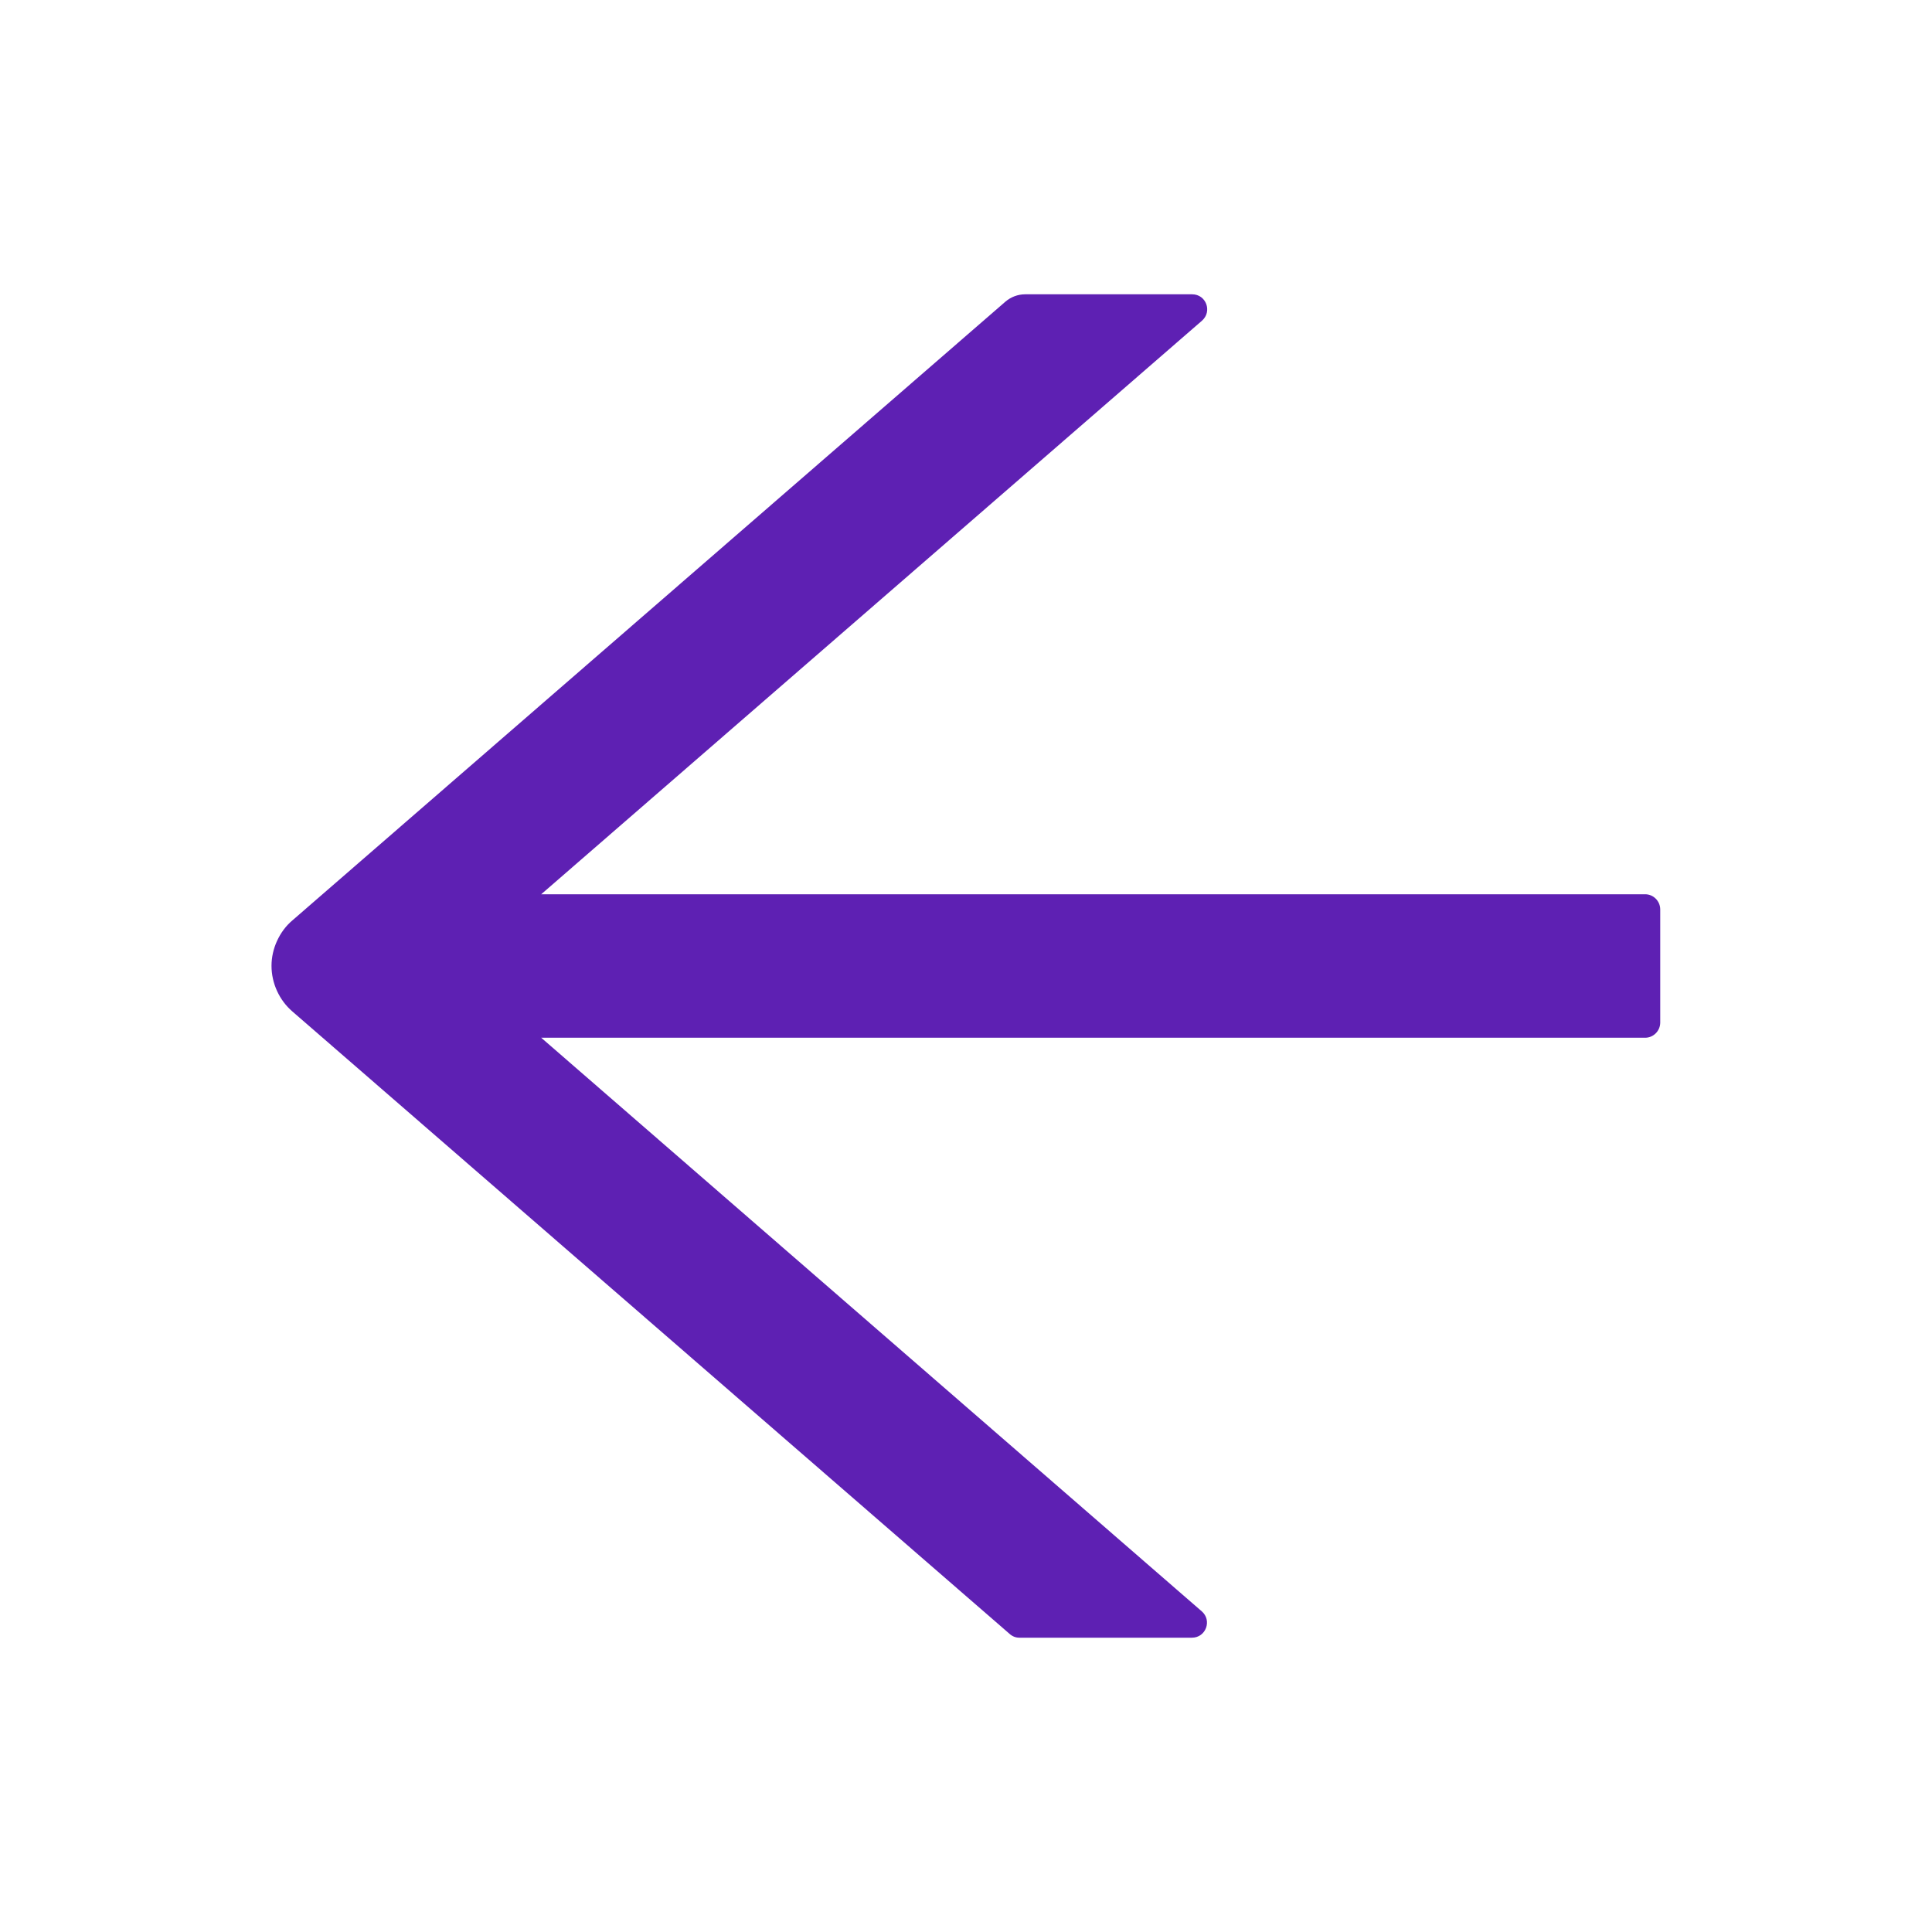 <svg width="15" height="15" viewBox="0 0 15 15" fill="none" xmlns="http://www.w3.org/2000/svg">
<path d="M12.773 6.943H4.202L9.332 2.49C9.414 2.418 9.364 2.285 9.256 2.285H7.959C7.902 2.285 7.848 2.306 7.806 2.342L2.27 7.146C2.219 7.189 2.179 7.244 2.151 7.305C2.123 7.366 2.108 7.432 2.108 7.499C2.108 7.566 2.123 7.633 2.151 7.694C2.179 7.755 2.219 7.809 2.27 7.853L7.838 12.685C7.86 12.705 7.886 12.715 7.914 12.715H9.254C9.363 12.715 9.412 12.58 9.33 12.51L4.202 8.057H12.773C12.837 8.057 12.89 8.004 12.89 7.939V7.061C12.89 6.996 12.837 6.943 12.773 6.943Z" fill="#5E20B3"/>
</svg>
